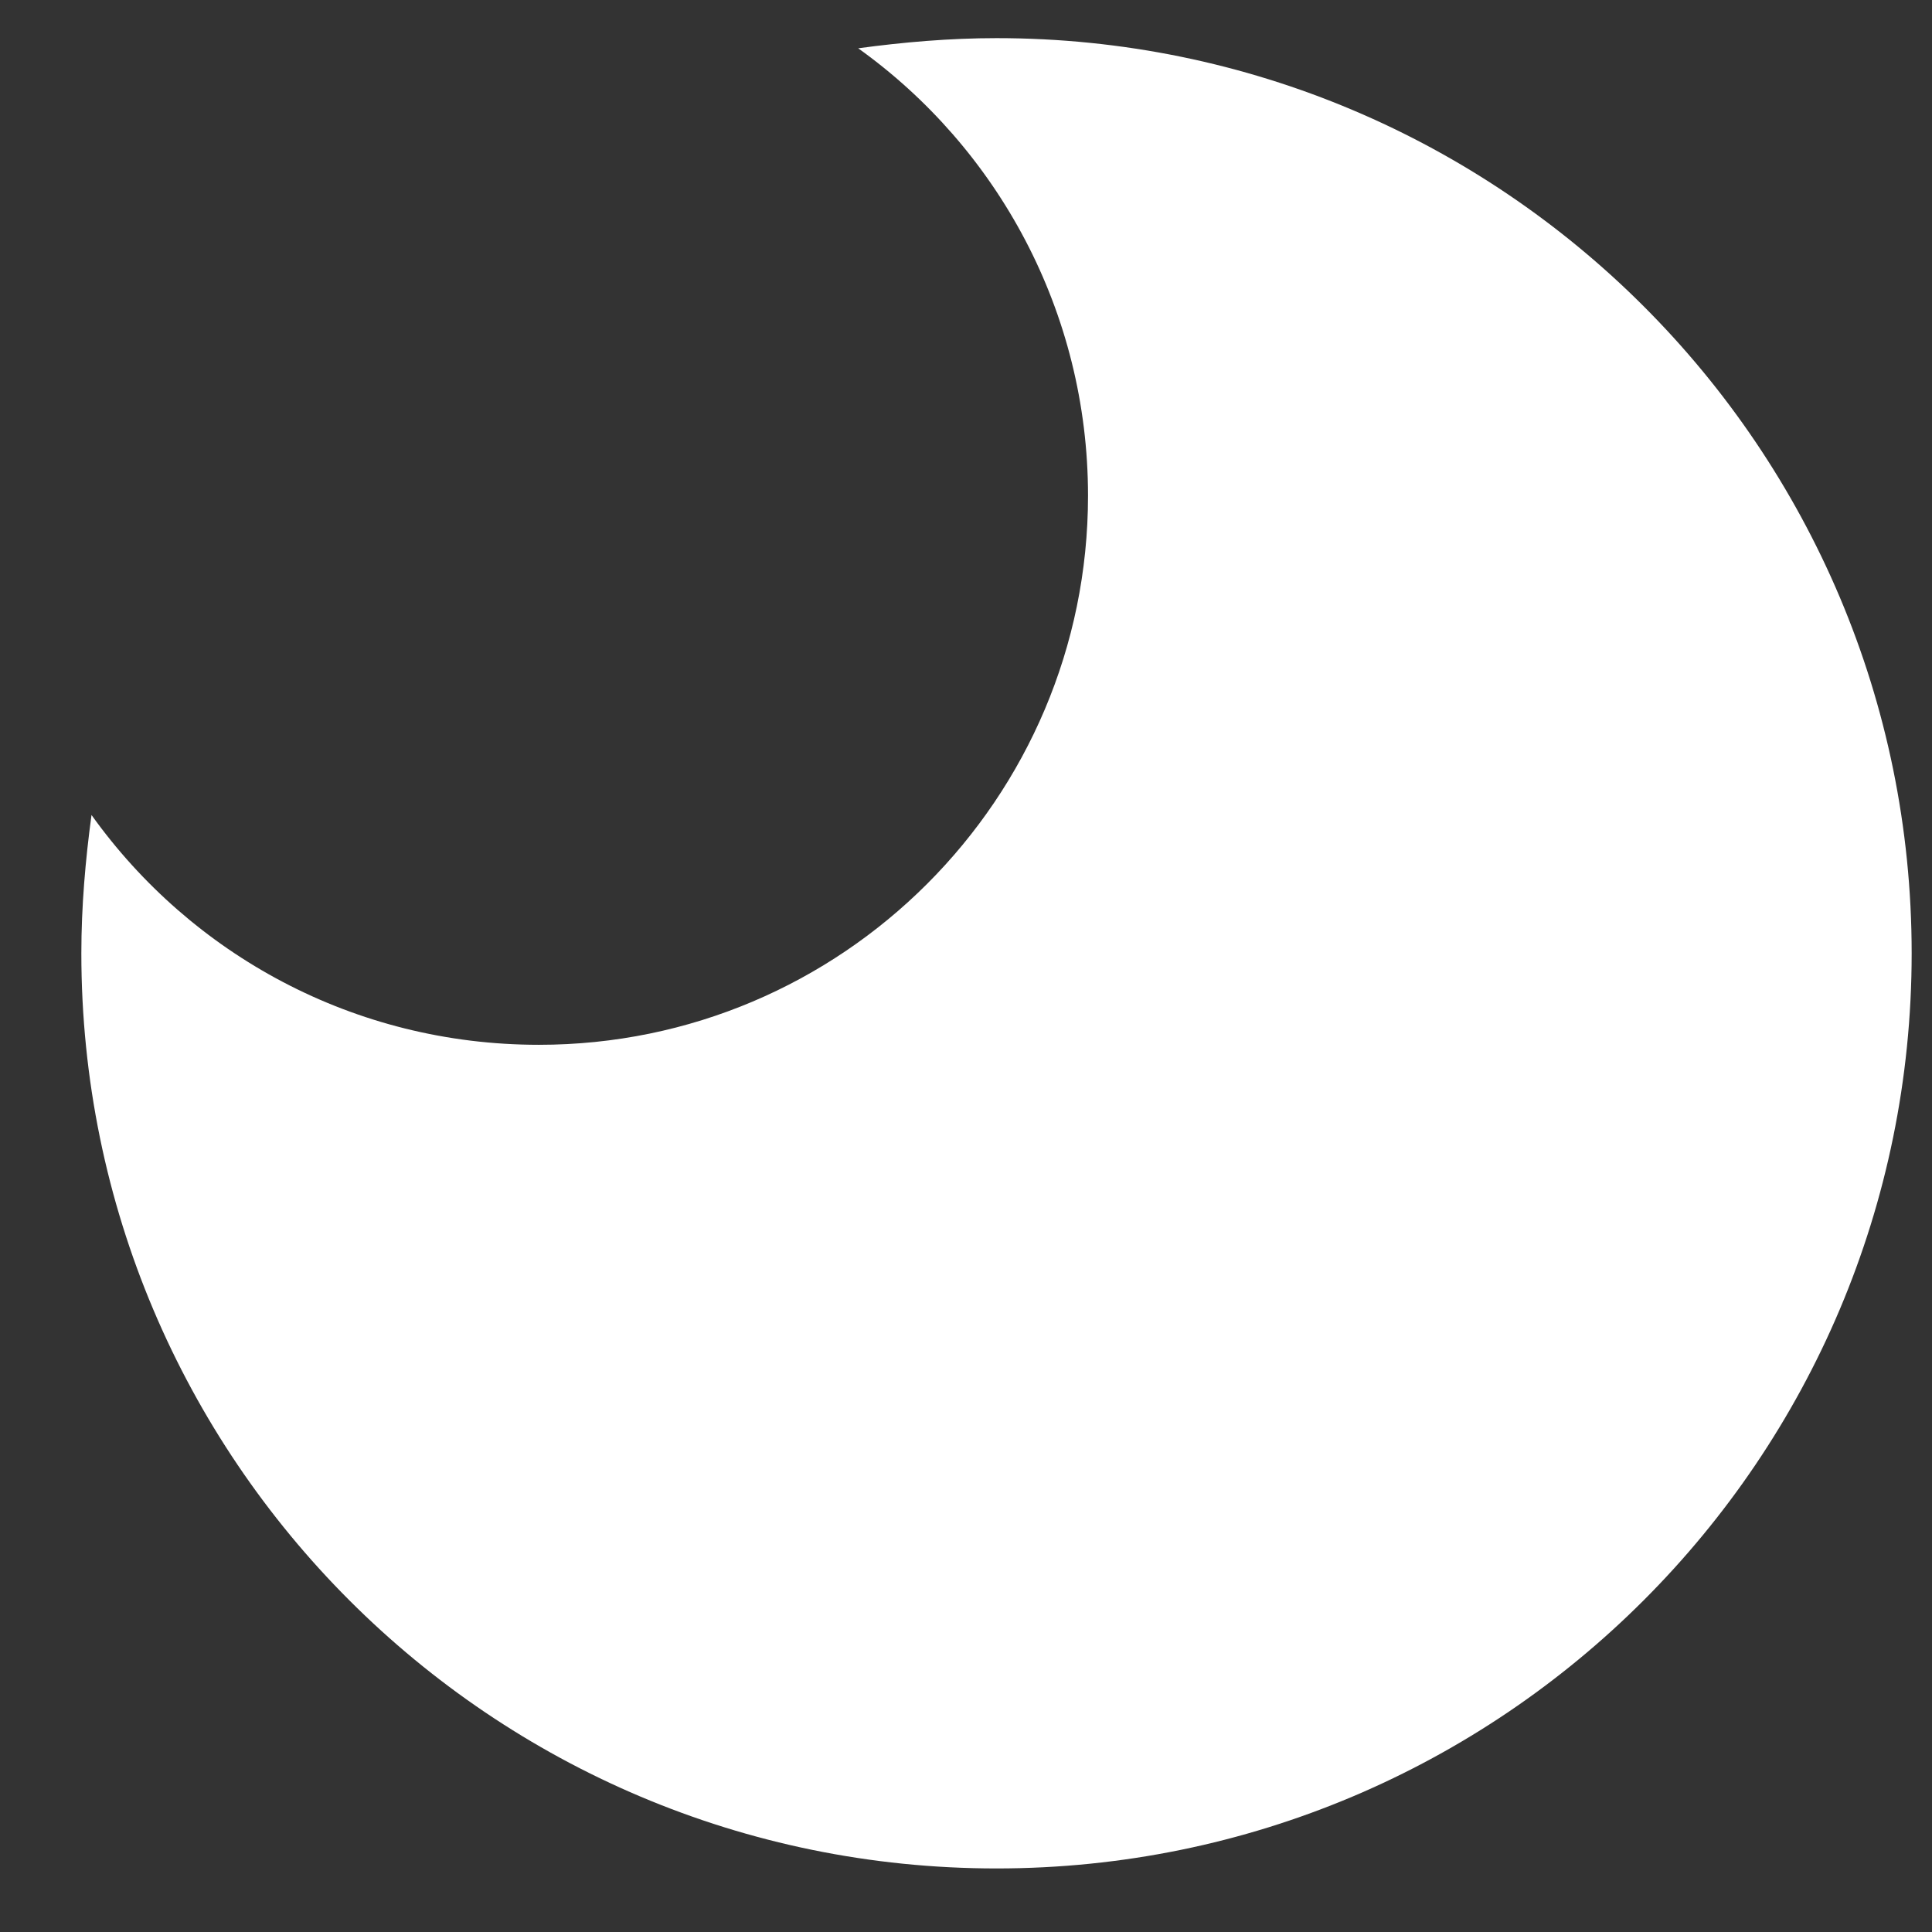 <svg width="19" height="19" viewBox="0 0 19 19" fill="none" xmlns="http://www.w3.org/2000/svg">
<rect x="0" y="0" width="19" height="19" fill="#333333" stroke="none"/>
<path id="Vector" d="M9.8 0.375C14.77 0.375 18.8 4.405 18.8 9.375C18.8 14.345 14.77 18.375 9.8 18.375C4.83 18.375 0.8 14.345 0.8 9.375C0.8 8.915 0.84 8.455 0.9 8.015C1.88 9.385 3.48 10.275 5.3 10.275C8.28 10.275 10.7 7.855 10.7 4.875C10.7 3.065 9.81 1.455 8.44 0.475C8.88 0.415 9.34 0.375 9.8 0.375Z" fill="#ffffff"/>
</svg>
